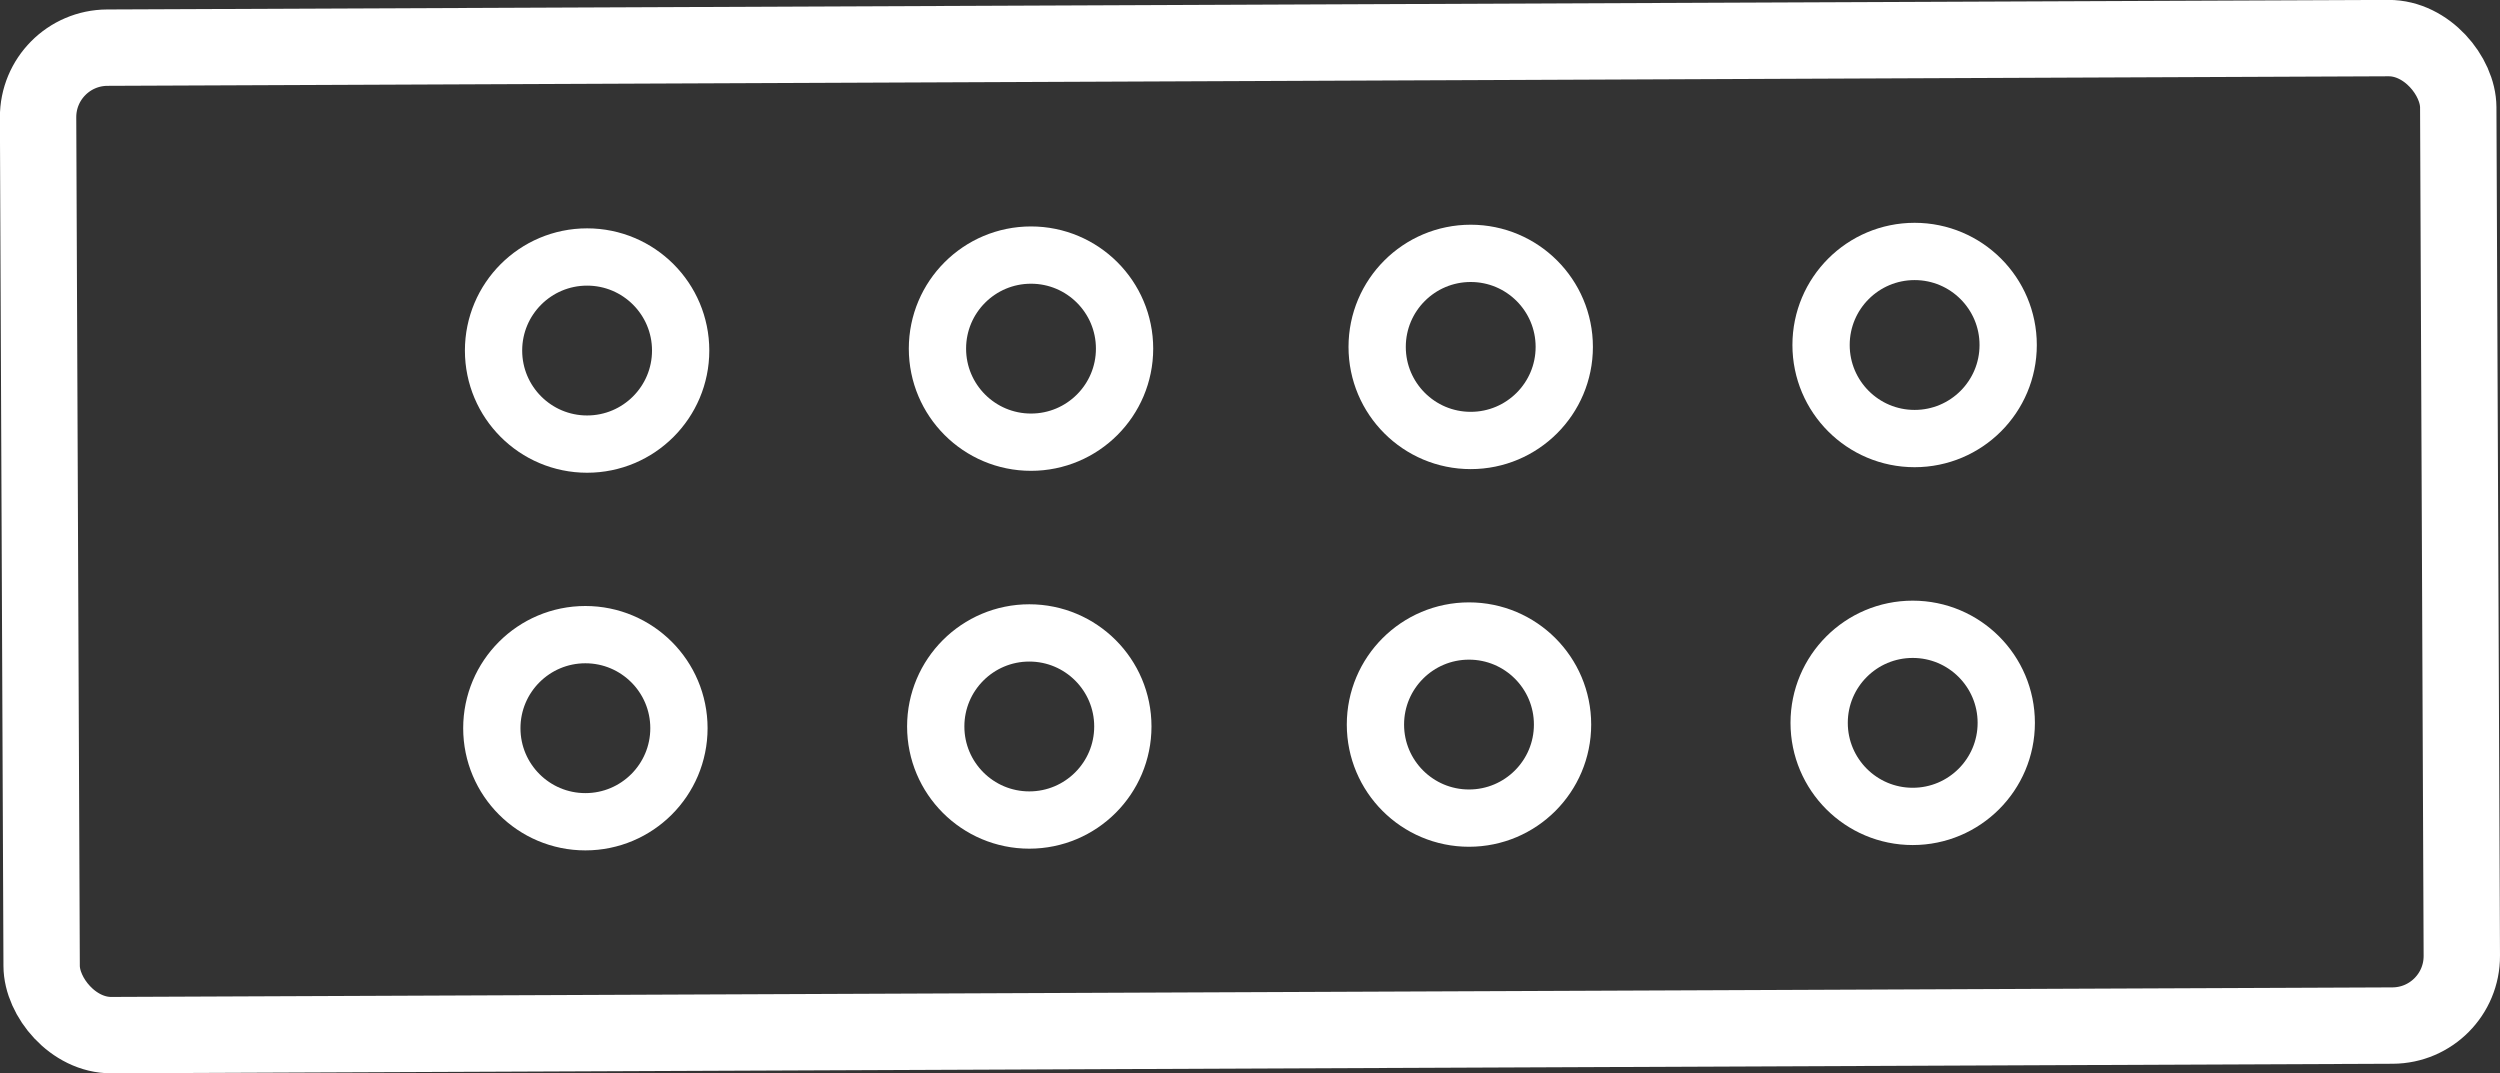 <svg xmlns="http://www.w3.org/2000/svg" viewBox="0 0 130.94 56.21" style="stroke: none !important;"><rect x="0" y="0" width="130.94" height="56.21" fill="#333333" stroke="none"/><defs><style>.cls-1,.cls-2{fill:none;stroke:#fff;stroke-miterlimit:10;}.cls-1{stroke-width:4px;}.cls-2{stroke-width:3px;}</style></defs><title>tratamiento</title><g id="Layer_2" data-name="Layer 2"><g id="Layer_1-2" data-name="Layer 1"><rect class="cls-1" x="2.09" y="2.25" width="126.76" height="51.72" rx="3.64" transform="translate(-0.12 0.27) rotate(-0.24)"/><circle class="cls-2" cx="30.66" cy="38.14" r="4.9"/><circle class="cls-2" cx="53.91" cy="38.05" r="4.9"/><circle class="cls-2" cx="30.75" cy="18.36" r="4.9"/><circle class="cls-2" cx="54" cy="18.26" r="4.9"/><circle class="cls-2" cx="76.94" cy="37.95" r="4.9"/><circle class="cls-2" cx="100.18" cy="37.86" r="4.9"/><circle class="cls-2" cx="77.03" cy="18.17" r="4.9"/><circle class="cls-2" cx="100.28" cy="18.07" r="4.9"/></g></g></svg>